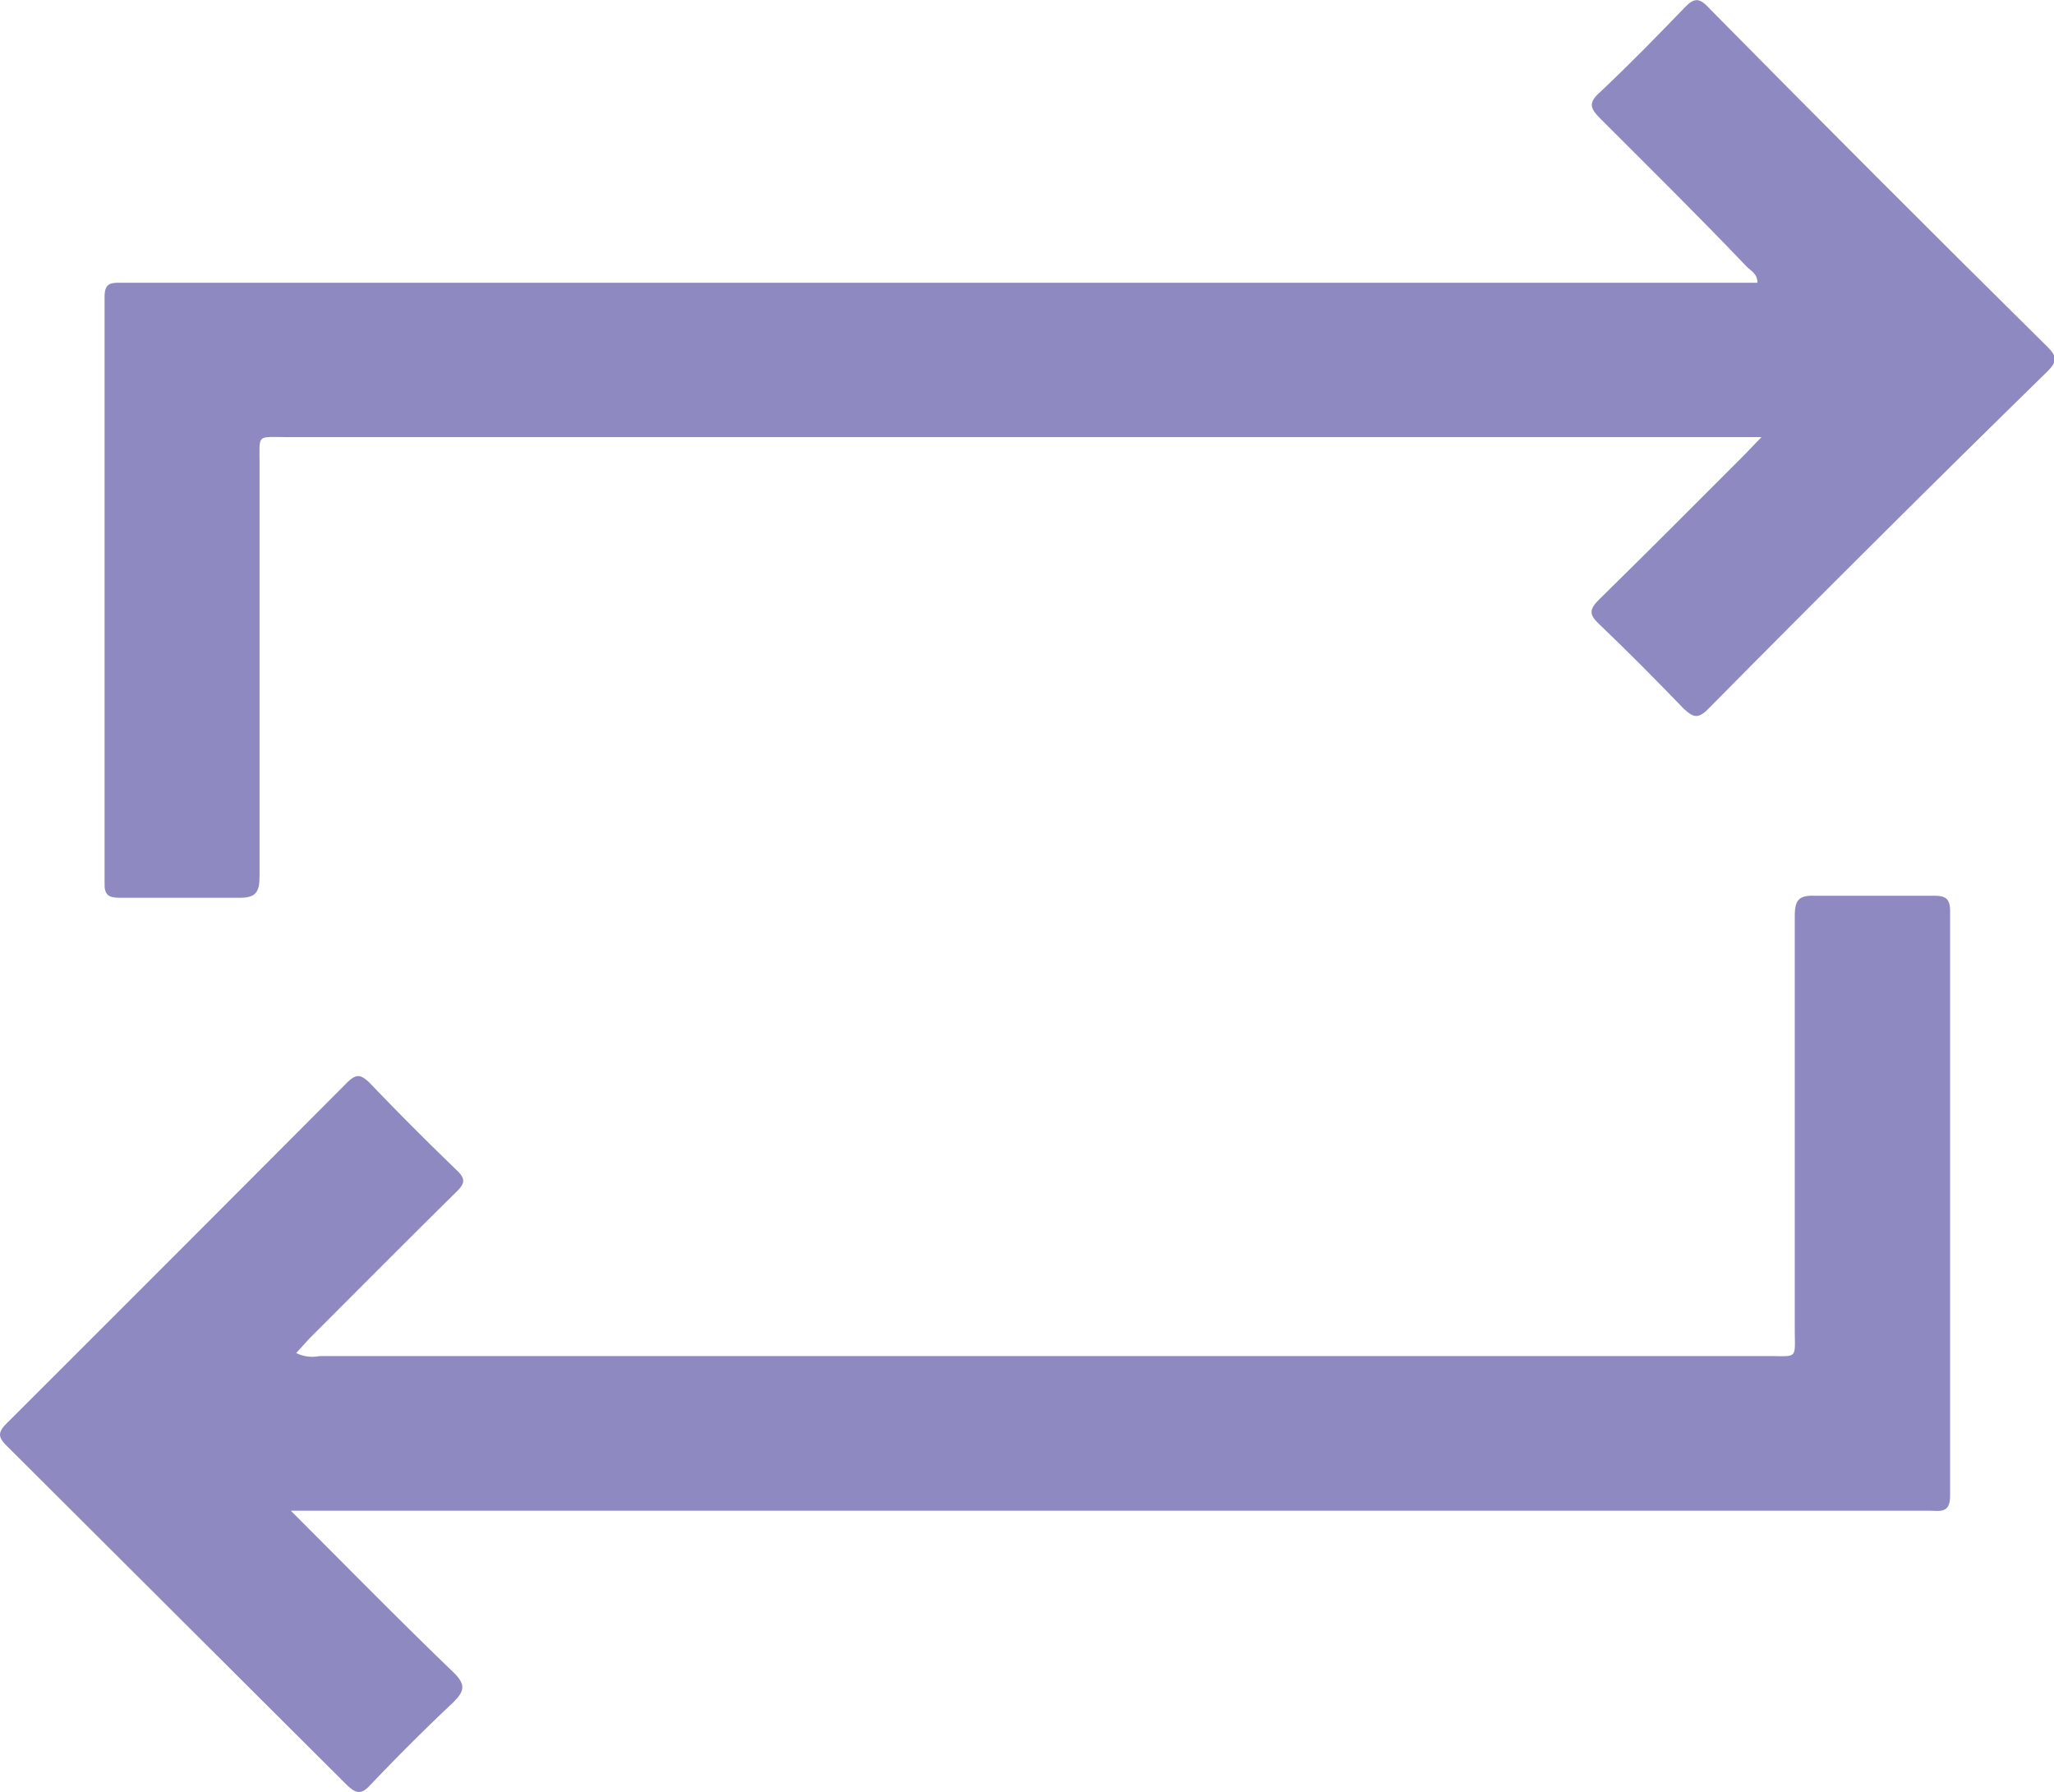 <svg xmlns="http://www.w3.org/2000/svg" viewBox="0 0 61.09 53.29"><defs><style>.cls-1{fill:#8e89c1;}</style></defs><g id="Слой_2" data-name="Слой 2"><g id="иконки"><path class="cls-1" d="M52.39,13H8.54c-.92,0-.82-.11-.82.8,0,4.08,0,8.16,0,12.25,0,.49-.11.66-.63.65-1.18,0-2.36,0-3.53,0-.34,0-.46-.09-.45-.44q0-8.72,0-17.43c0-.37.14-.43.46-.42h48.7c0-.27-.19-.35-.32-.48C50.51,6.42,49.07,5,47.6,3.53c-.3-.3-.38-.47,0-.8.86-.81,1.68-1.65,2.5-2.5.26-.27.42-.33.72,0q5,5.07,10.08,10.09c.28.28.29.43,0,.72Q55.83,16,50.8,21.09c-.31.31-.45.23-.71,0-.83-.86-1.67-1.71-2.54-2.54-.29-.27-.28-.43,0-.71,1.45-1.42,2.88-2.86,4.32-4.3Z"/><path class="cls-1" d="M8.65,44.93c1.69,1.69,3.24,3.27,4.83,4.8.38.37.34.56,0,.9-.84.79-1.66,1.61-2.46,2.45-.28.31-.44.26-.71,0L.2,43c-.26-.26-.27-.4,0-.67q5.07-5.06,10.12-10.13c.29-.29.42-.23.67,0,.84.88,1.7,1.74,2.58,2.59.28.26.27.4,0,.66-1.46,1.44-2.91,2.9-4.36,4.35l-.4.44a1.07,1.07,0,0,0,.69.09q21.54,0,43.09,0c.9,0,.79.11.79-.82,0-4.09,0-8.17,0-12.25,0-.46.09-.64.6-.62,1.17,0,2.35,0,3.53,0,.36,0,.49.08.49.47,0,5.79,0,11.58,0,17.37,0,.54-.3.45-.61.45H8.65Z"/></g></g></svg>